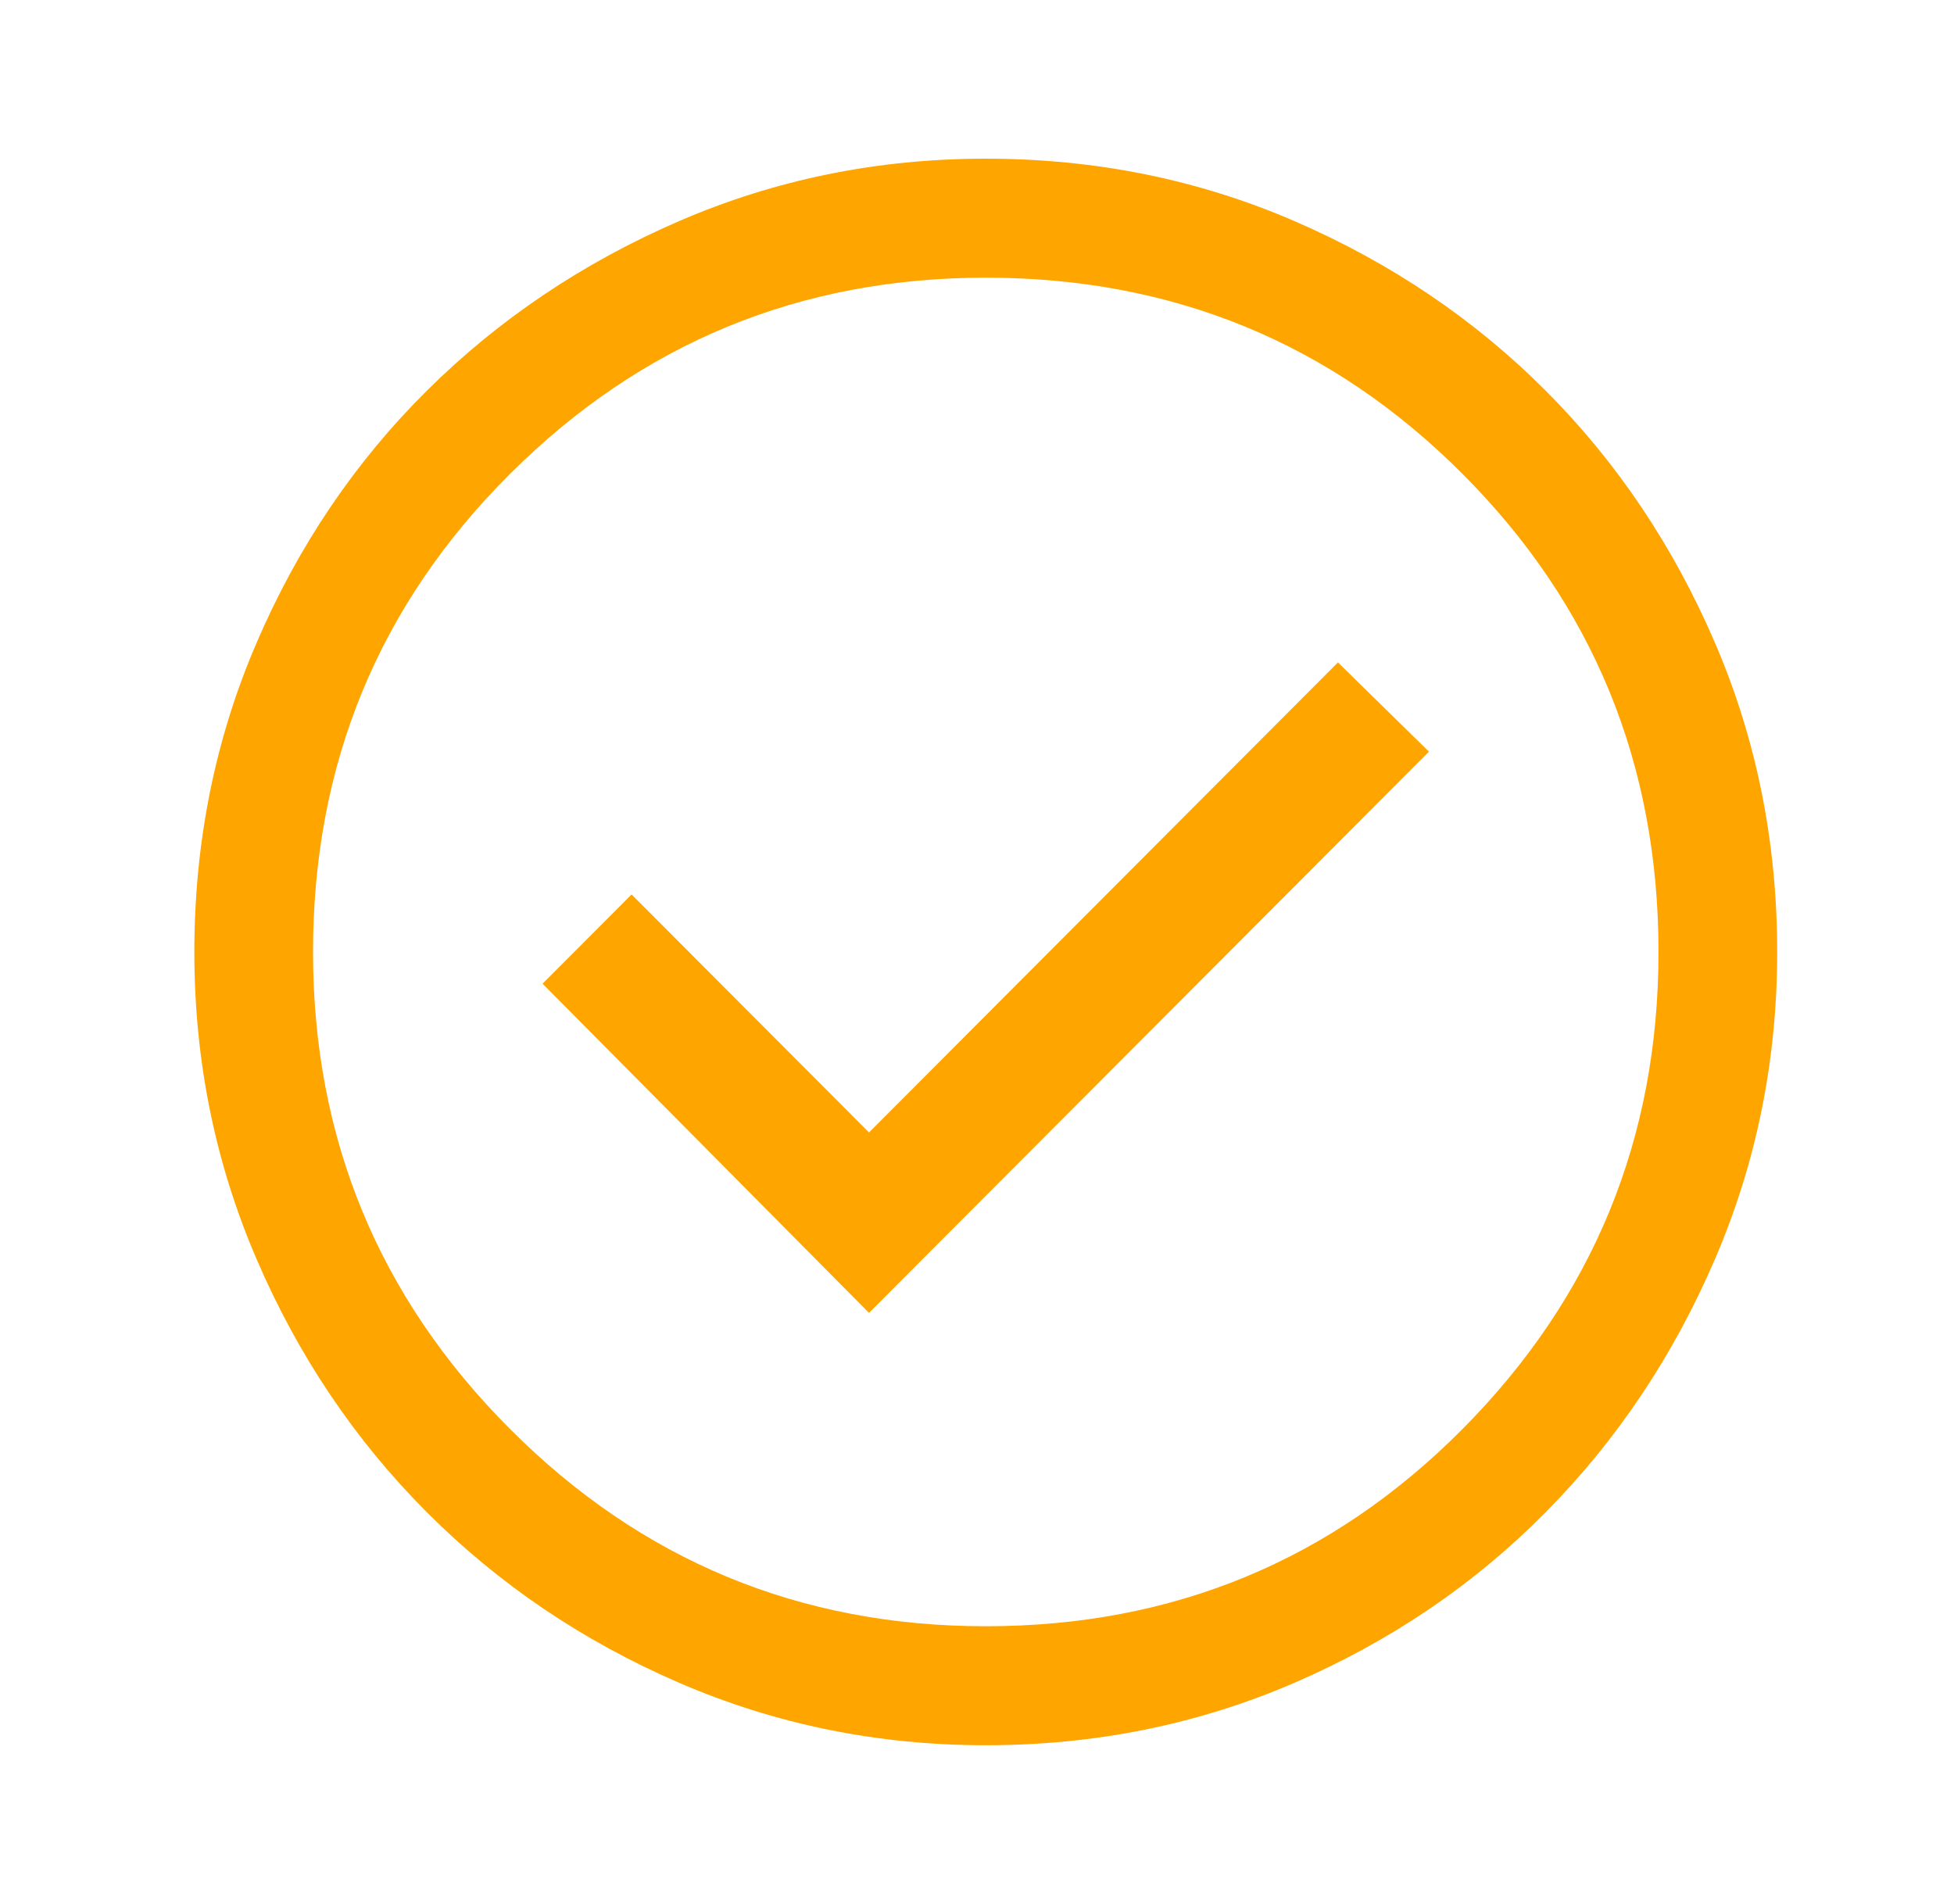 <svg width="39" height="38" viewBox="0 0 39 38" fill="none" xmlns="http://www.w3.org/2000/svg">
<path d="M17.345 26.204L28.521 15.002L26.704 13.221L17.345 22.602L12.606 17.852L10.829 19.633L17.345 26.204ZM19.675 34.833C17.516 34.833 15.476 34.417 13.554 33.586C11.632 32.755 9.954 31.62 8.519 30.182C7.084 28.744 5.952 27.062 5.123 25.135C4.293 23.209 3.879 21.164 3.879 19C3.879 16.81 4.293 14.751 5.123 12.825C5.952 10.898 7.084 9.223 8.519 7.798C9.954 6.373 11.632 5.245 13.554 4.413C15.476 3.582 17.516 3.167 19.675 3.167C21.86 3.167 23.914 3.582 25.836 4.413C27.758 5.245 29.429 6.373 30.851 7.798C32.273 9.223 33.398 10.898 34.227 12.825C35.057 14.751 35.471 16.81 35.471 19C35.471 21.164 35.057 23.209 34.227 25.135C33.398 27.062 32.273 28.744 30.851 30.182C29.429 31.62 27.758 32.755 25.836 33.586C23.914 34.417 21.86 34.833 19.675 34.833ZM19.675 32.458C23.413 32.458 26.586 31.145 29.192 28.52C31.799 25.894 33.102 22.721 33.102 19C33.102 15.253 31.799 12.073 29.192 9.46C26.586 6.848 23.413 5.542 19.675 5.542C15.963 5.542 12.797 6.848 10.178 9.46C7.558 12.073 6.248 15.253 6.248 19C6.248 22.721 7.558 25.894 10.178 28.52C12.797 31.145 15.963 32.458 19.675 32.458Z" fill="#FFA500"/>
</svg>
